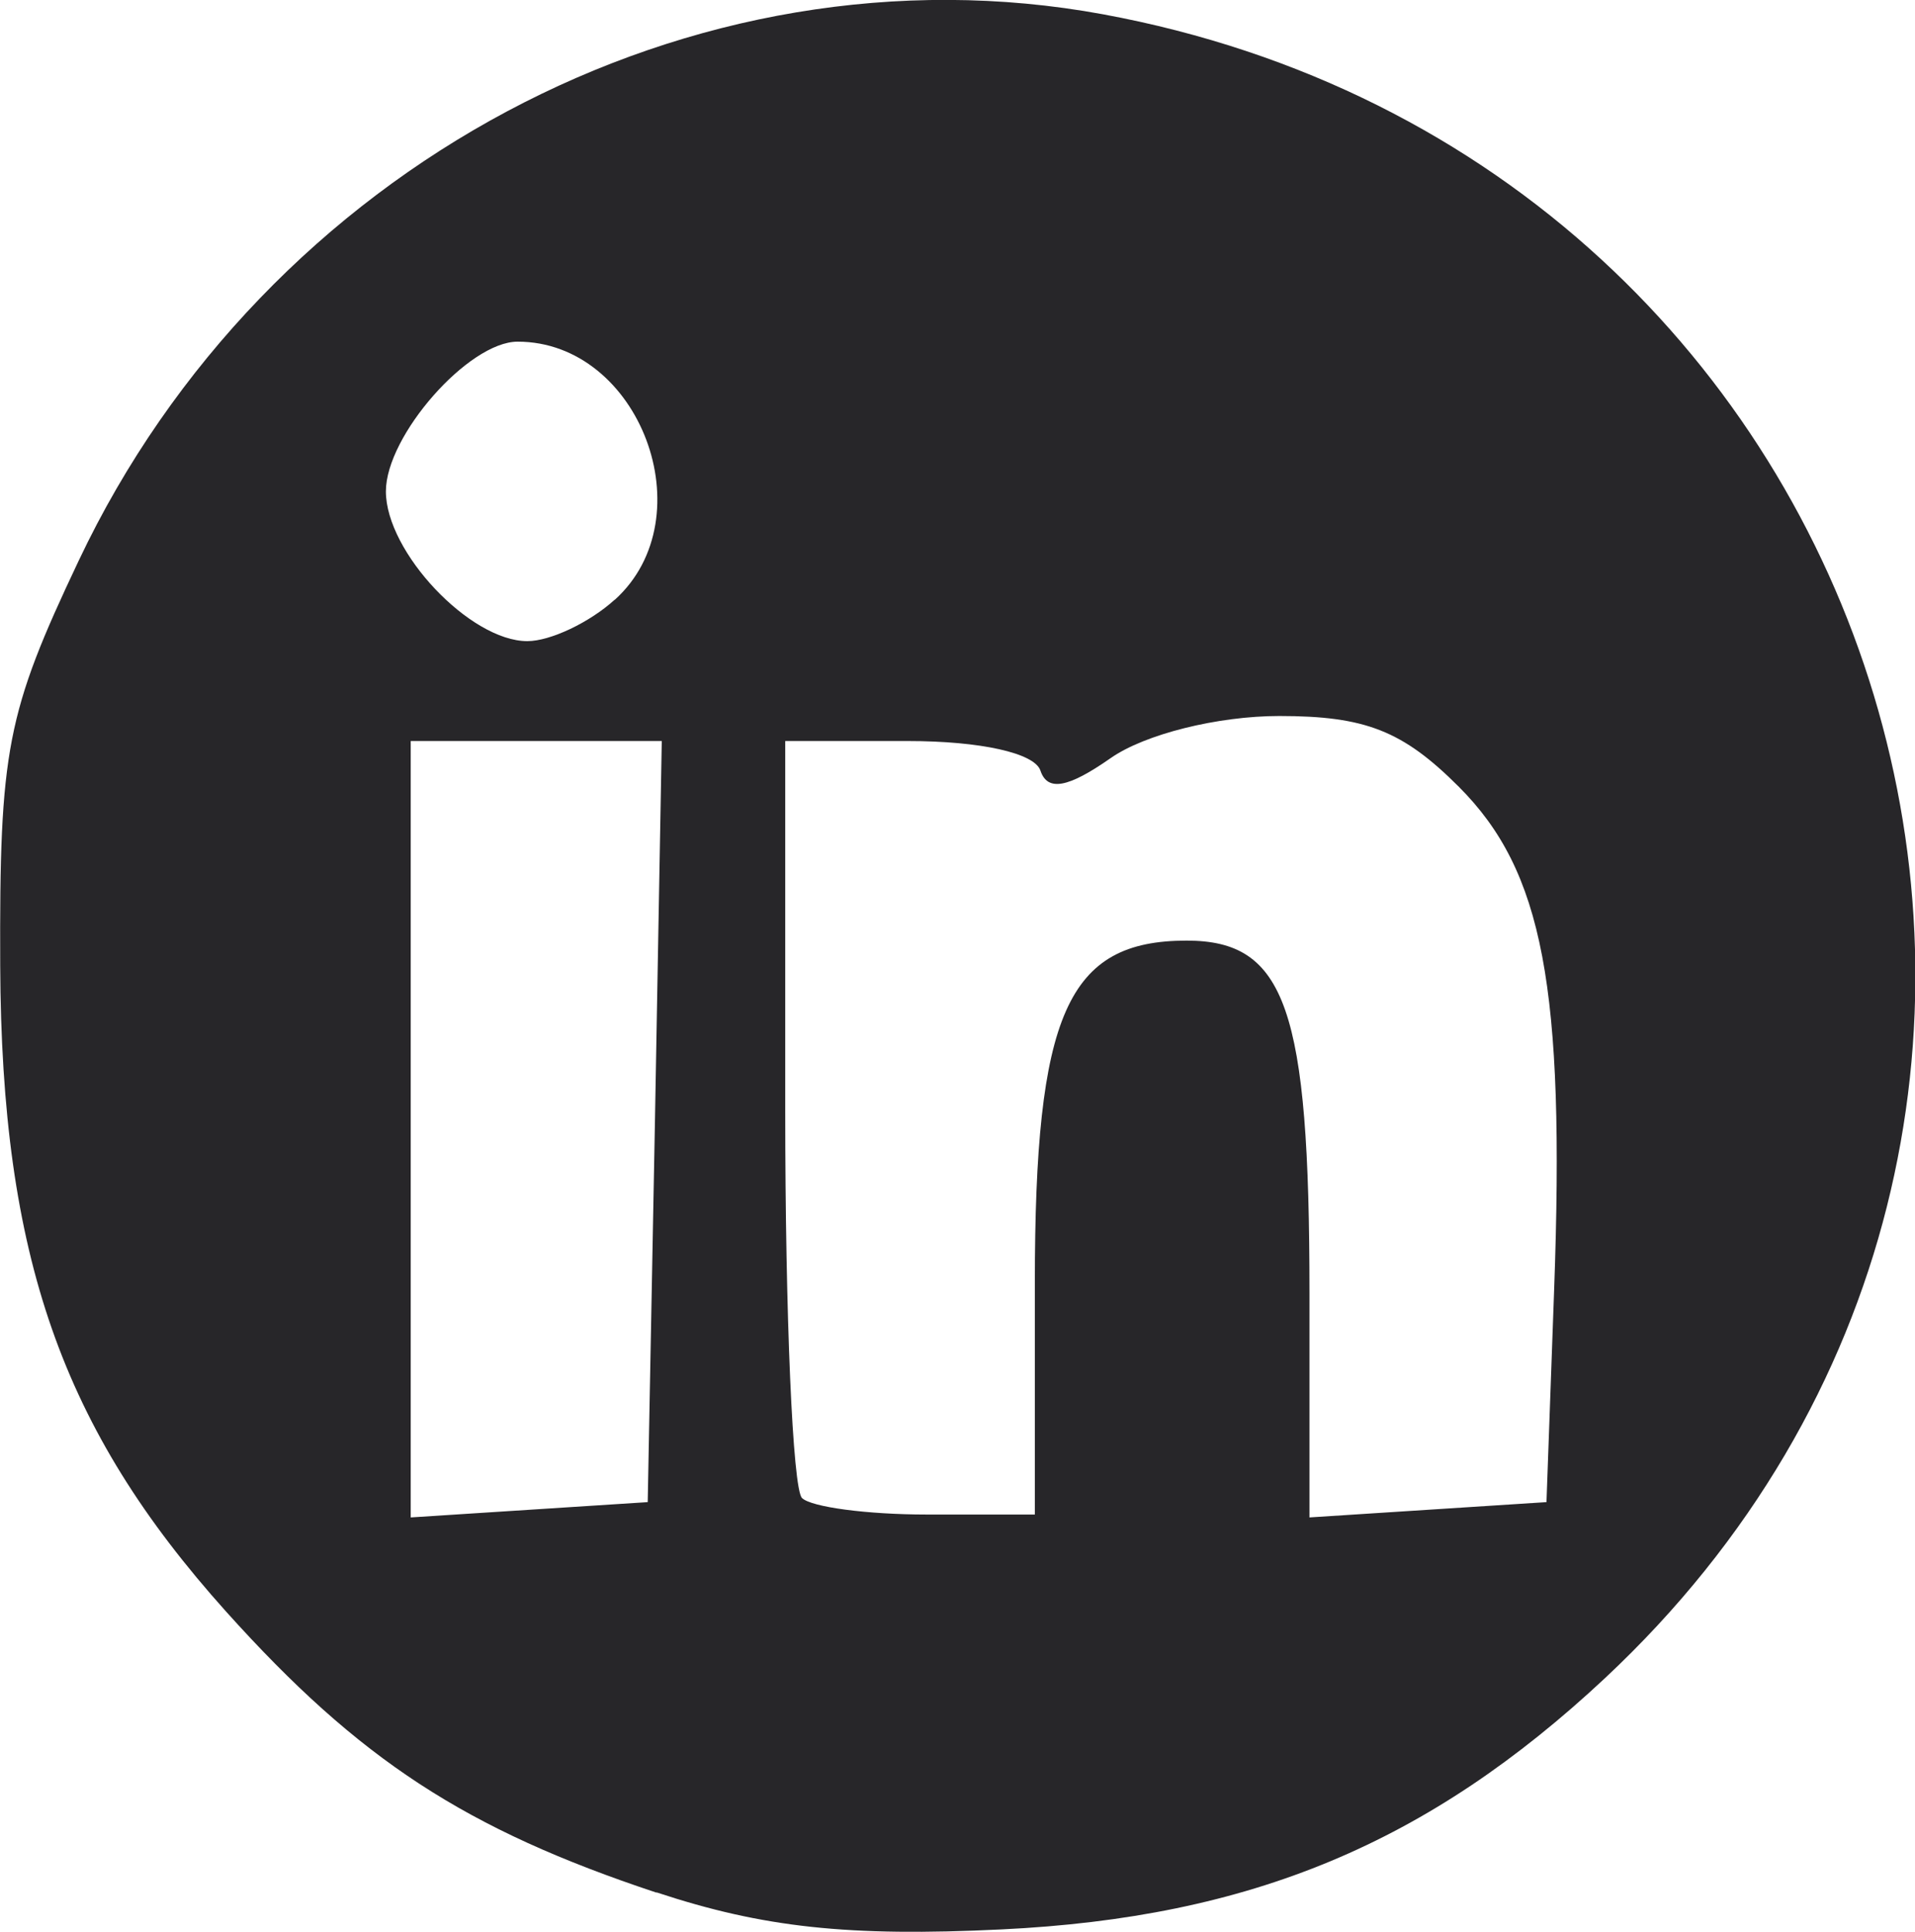 <?xml version="1.0" encoding="UTF-8" standalone="no"?>
<!-- Created with Inkscape (http://www.inkscape.org/) -->

<svg
   width="9.26mm"
   height="9.341mm"
   viewBox="0 0 9.26 9.341"
   version="1.1"
   id="svg1"
   xml:space="preserve"
   xmlns:inkscape="http://www.inkscape.org/namespaces/inkscape"
   xmlns:sodipodi="http://sodipodi.sourceforge.net/DTD/sodipodi-0.dtd"
   xmlns="http://www.w3.org/2000/svg"
   xmlns:svg="http://www.w3.org/2000/svg"><sodipodi:namedview
     id="namedview1"
     pagecolor="#ffffff"
     bordercolor="#000000"
     borderopacity="0.25"
     inkscape:showpageshadow="2"
     inkscape:pageopacity="0.0"
     inkscape:pagecheckerboard="0"
     inkscape:deskcolor="#d1d1d1"
     inkscape:document-units="mm" /><defs
     id="defs1" /><g
     inkscape:label="Camada 1"
     inkscape:groupmode="layer"
     id="layer1"
     transform="translate(-99.568,-142.9)"><path
       style="fill:#272629;fill-opacity:1;stroke-width:0.456"
       d="m 102.742,152.051 c -0.922,-0.306 -1.436,-0.641 -2.08,-1.358 -0.796,-0.886 -1.087,-1.718 -1.093,-3.125 -0.004,-1.044 0.03,-1.219 0.38,-1.958 0.902,-1.904 2.969,-3.006 4.952,-2.641 3.86,0.711 5.271,5.385 2.428,8.045 -0.855,0.799 -1.713,1.157 -2.918,1.215 -0.74,0.036 -1.154,-0.009 -1.668,-0.179 z m -0.007,-3.728 0.033,-1.84 h -0.607 -0.607 v 1.877 1.877 l 0.573,-0.037 0.573,-0.037 z m 1.837,0.781 c 0,-1.301 0.157,-1.656 0.734,-1.656 0.479,0 0.594,0.329 0.594,1.704 v 1.085 l 0.573,-0.037 0.573,-0.037 0.037,-1.026 c 0.053,-1.464 -0.053,-2.025 -0.461,-2.433 -0.271,-0.271 -0.452,-0.342 -0.868,-0.342 -0.298,0 -0.651,0.088 -0.816,0.204 -0.206,0.144 -0.305,0.162 -0.339,0.06 -0.028,-0.085 -0.29,-0.143 -0.641,-0.143 h -0.593 v 1.79 c 0,0.985 0.036,1.826 0.081,1.87 0.044,0.044 0.316,0.08 0.603,0.08 h 0.523 z m -2.031,-3.304 c 0.441,-0.399 0.121,-1.248 -0.47,-1.248 -0.237,0 -0.637,0.454 -0.637,0.724 0,0.293 0.407,0.724 0.684,0.724 0.111,0 0.301,-0.09 0.422,-0.2 z"
       id="path1" /></g></svg>
